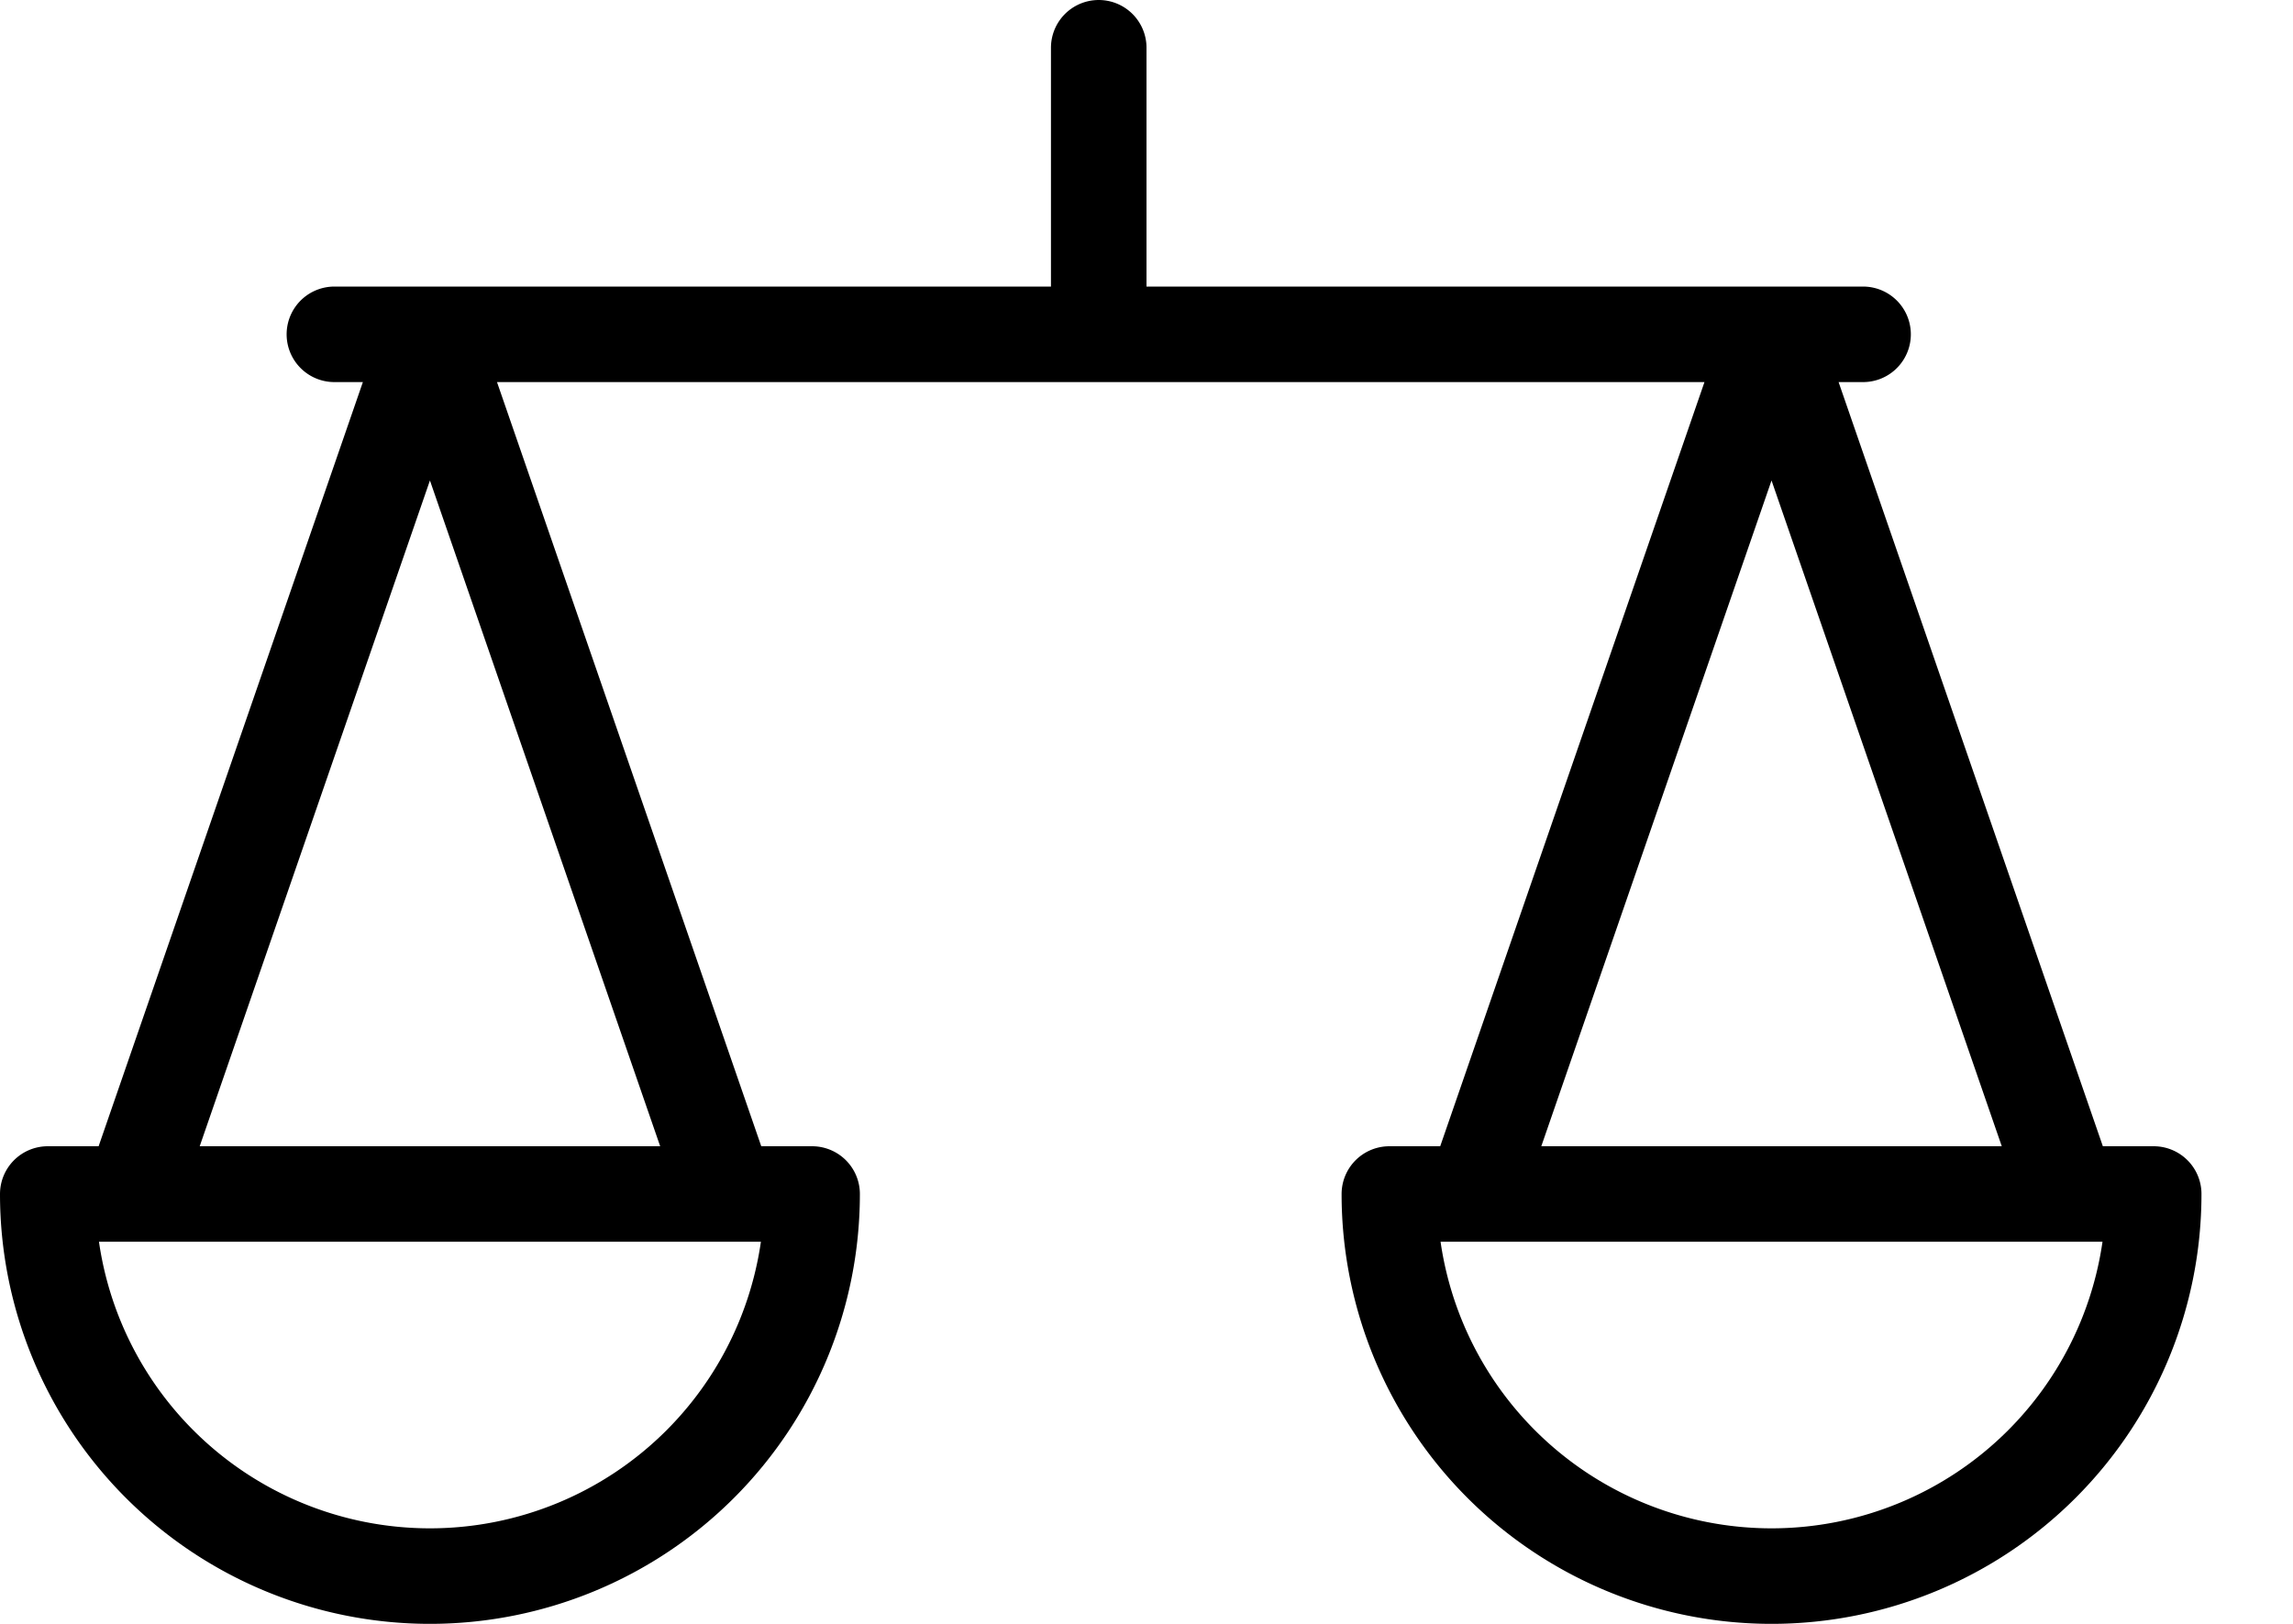 <svg xmlns="http://www.w3.org/2000/svg" viewBox="0 0 24 17"><path d="M3.5 3.5h16m-8-3v3m-3 9a4 4 0 1 1-8 0h8zm14.042 0a4 4 0 1 1-8 0h8zM1.5 12.177l3-8.677 3 8.677m8.042 0l3-8.677 3 8.677" fill="none" stroke="currentColor" stroke-linecap="round" stroke-linejoin="round"/></svg>